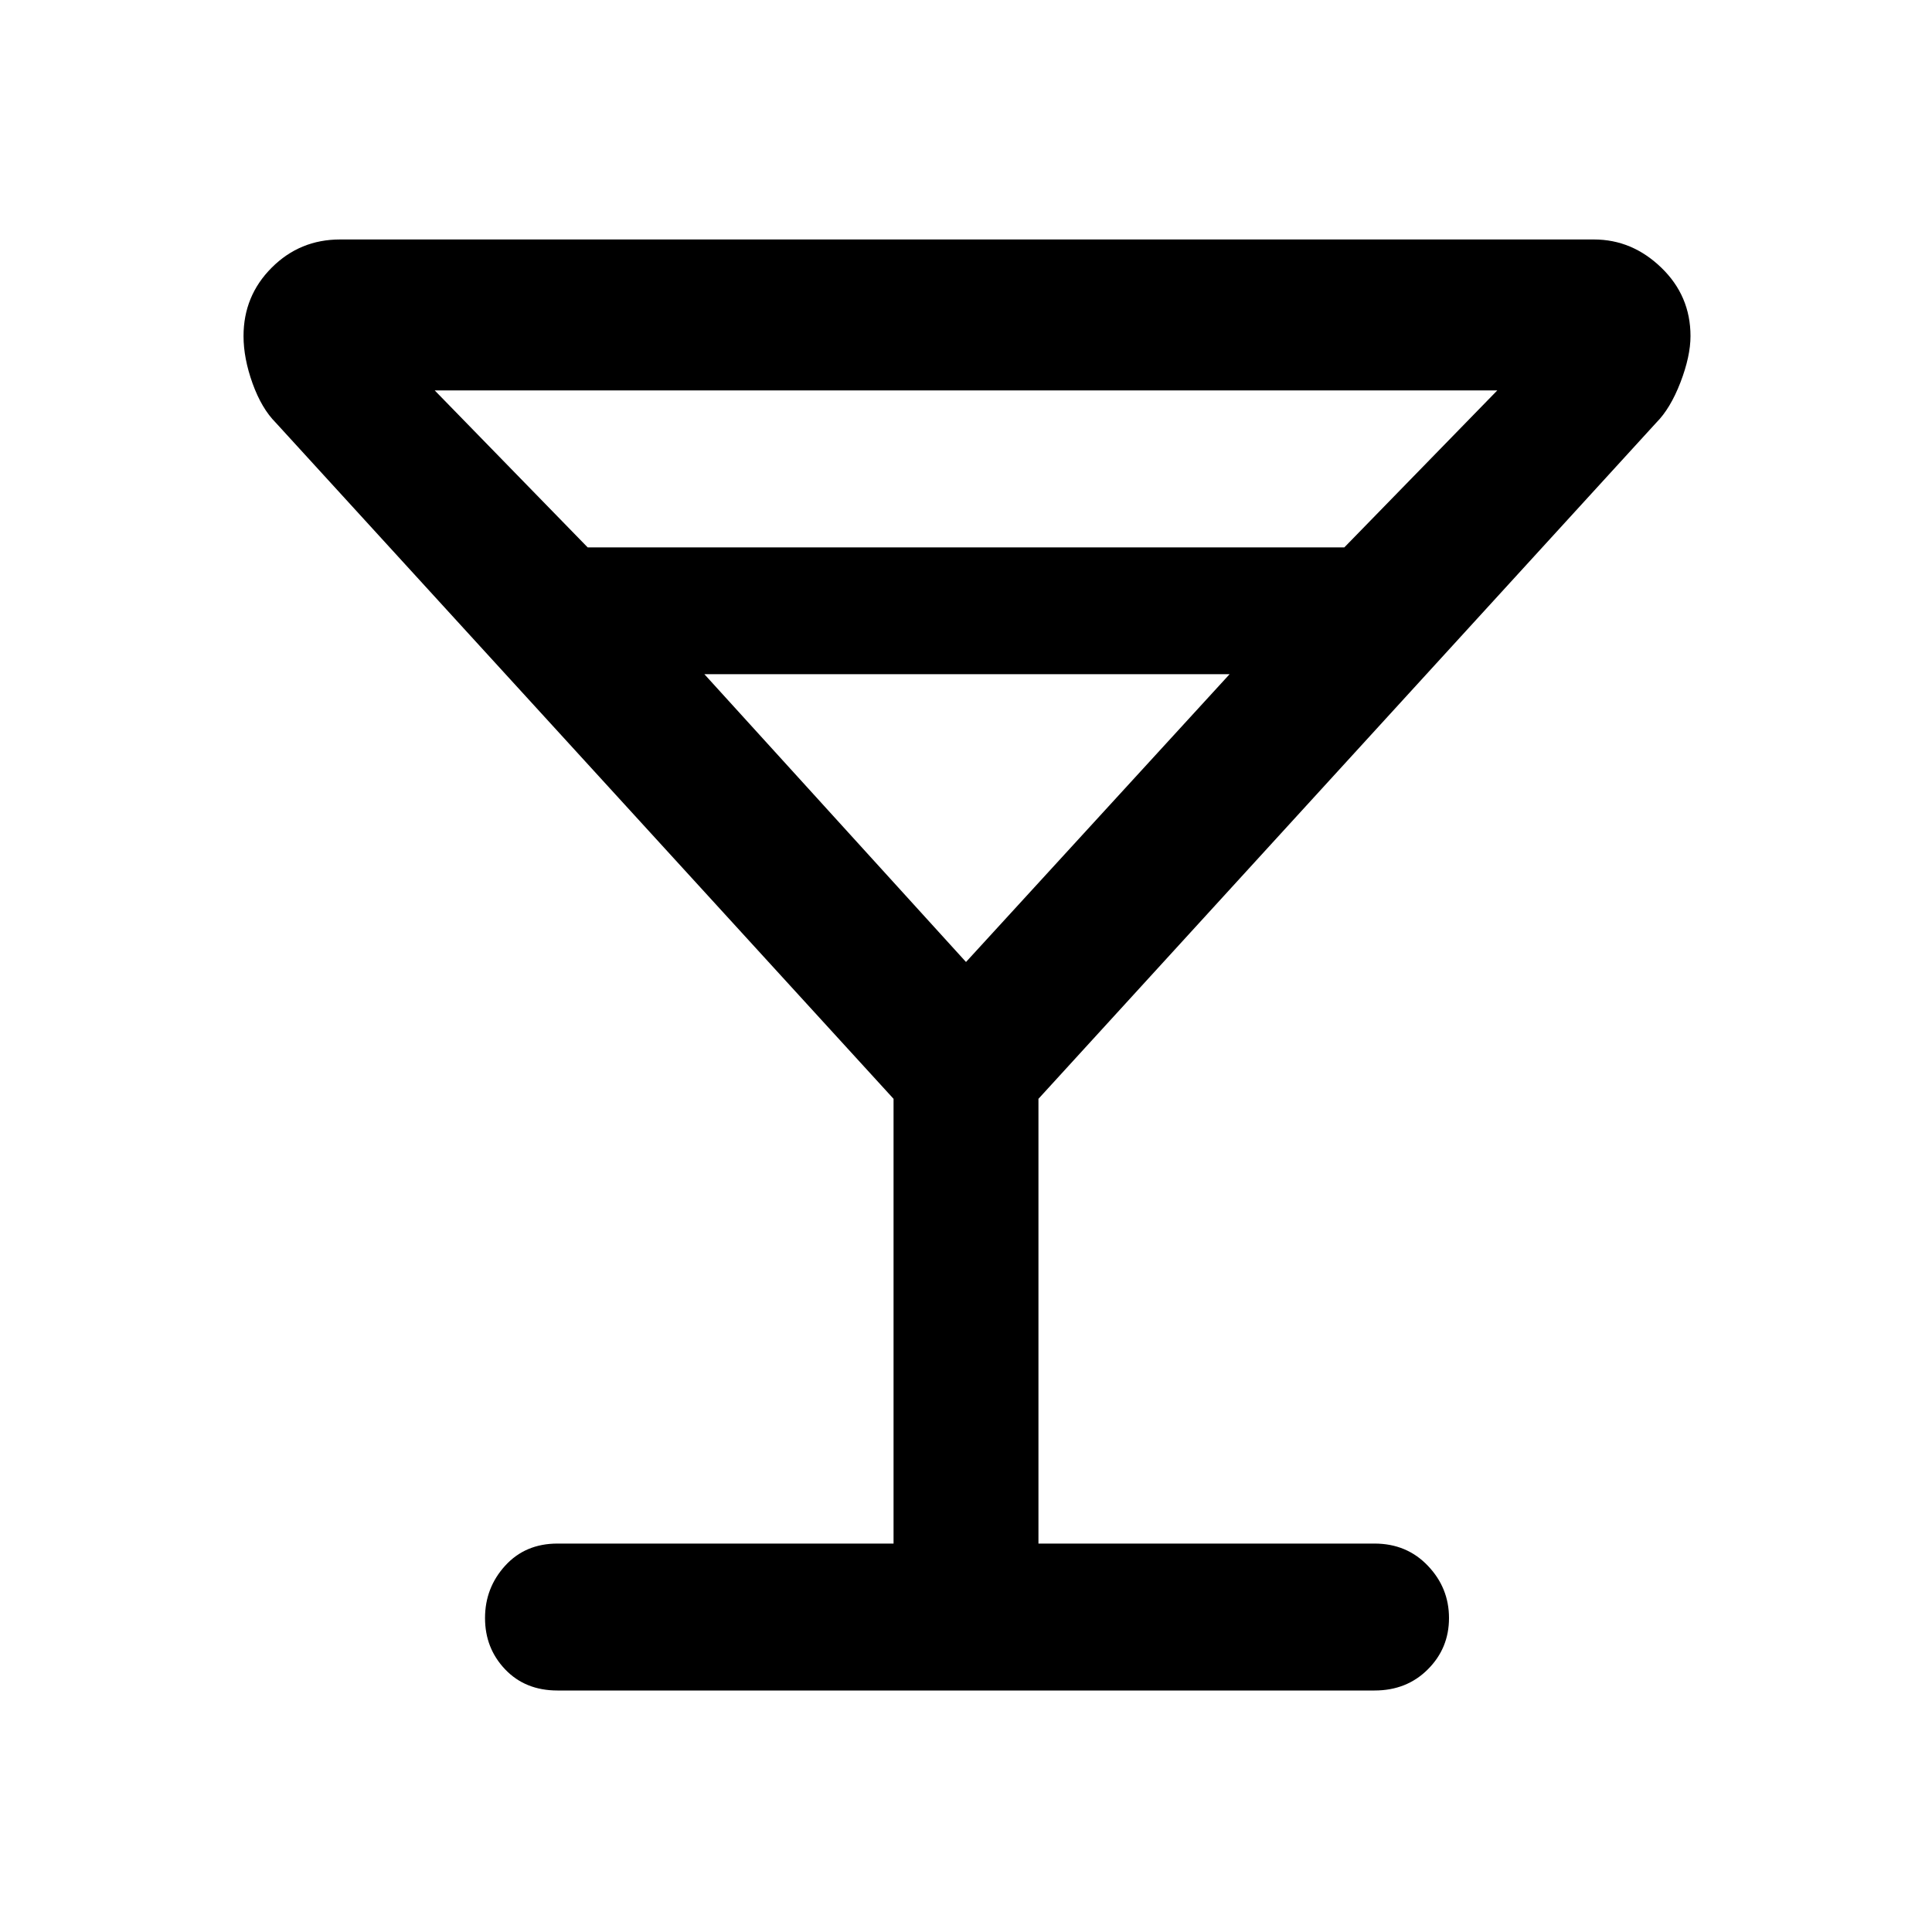 <svg xmlns="http://www.w3.org/2000/svg" height="40" width="40"><path d="M11.542 35Q10.875 35 10.458 34.562Q10.042 34.125 10.042 33.5Q10.042 32.875 10.458 32.417Q10.875 31.958 11.542 31.958H18.5V22.75L5.708 8.75Q5.417 8.458 5.229 7.938Q5.042 7.417 5.042 6.958Q5.042 6.125 5.625 5.542Q6.208 4.958 7.042 4.958H33Q33.792 4.958 34.396 5.542Q35 6.125 35 6.958Q35 7.375 34.792 7.917Q34.583 8.458 34.292 8.75L21.5 22.75V31.958H28.458Q29.125 31.958 29.562 32.417Q30 32.875 30 33.5Q30 34.125 29.562 34.562Q29.125 35 28.458 35ZM12.167 11.333H27.833L31 8.083H9ZM20 19.917 25.458 13.958H14.583ZM20 19.917Z"/></svg>